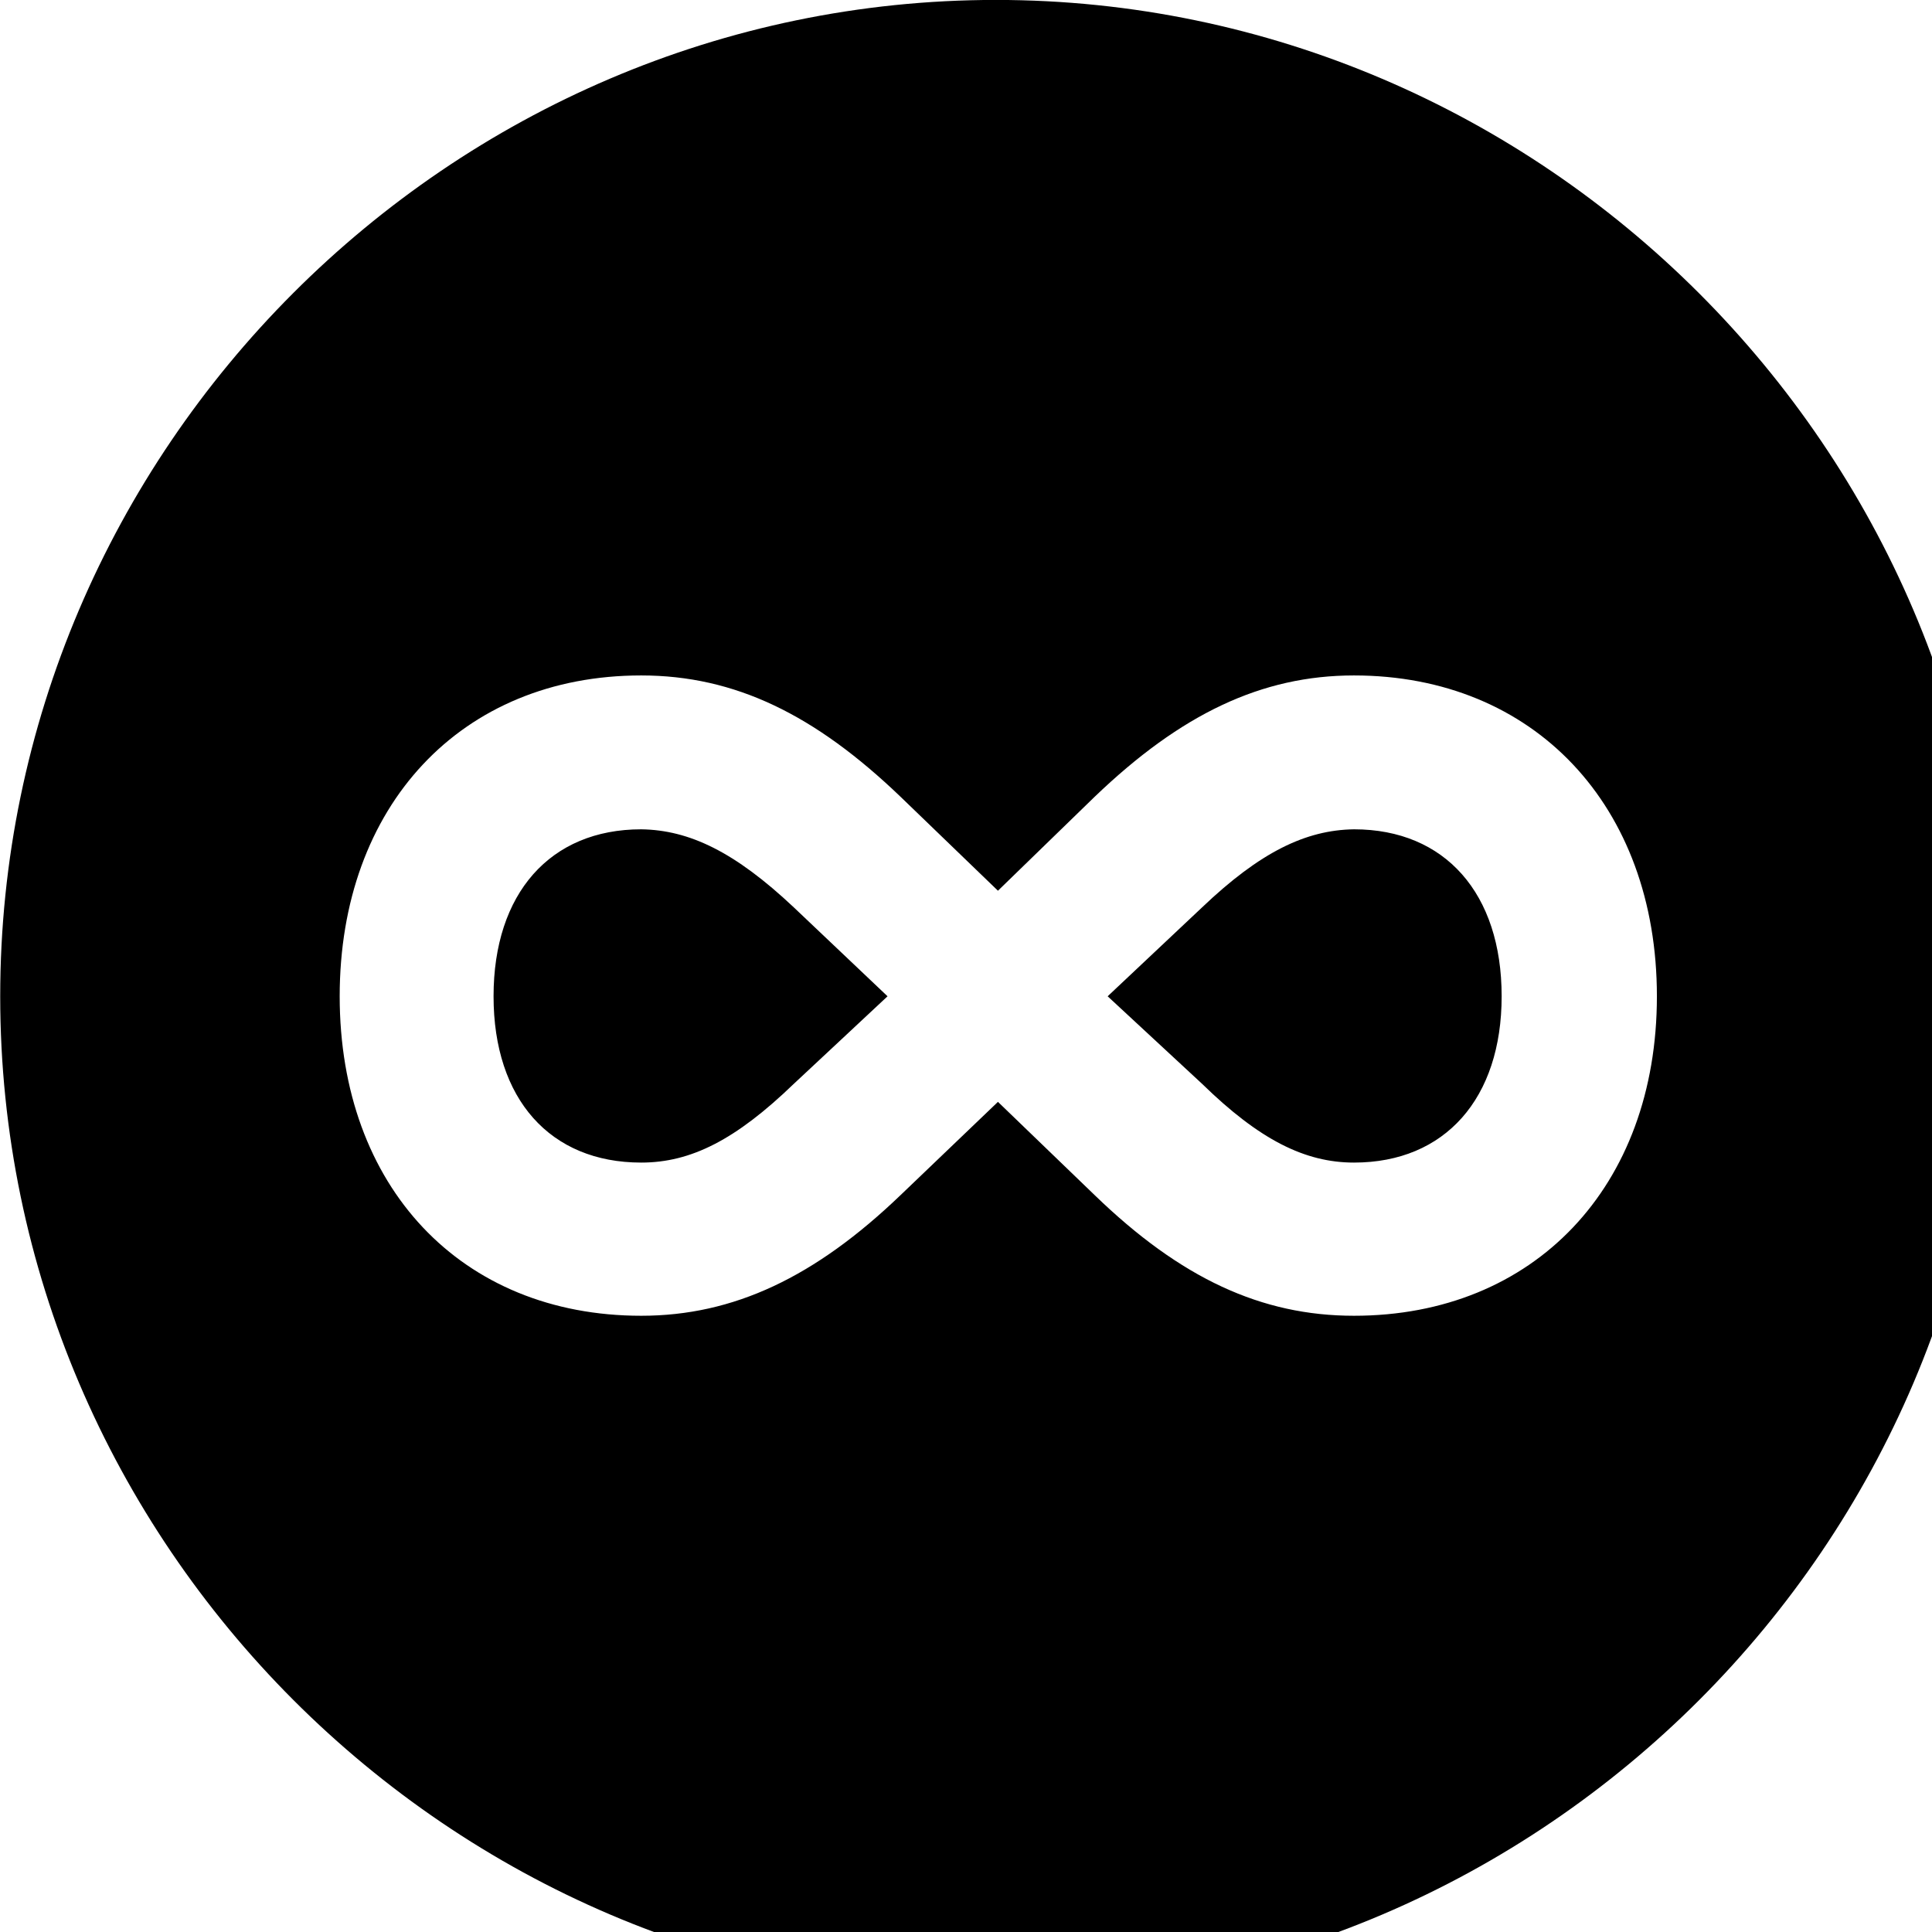 <svg xmlns="http://www.w3.org/2000/svg" viewBox="0 0 28 28" width="28" height="28">
  <path d="M14.433 28.889C22.363 28.889 28.873 22.369 28.873 14.439C28.873 6.519 22.353 -0.001 14.433 -0.001C6.513 -0.001 0.003 6.519 0.003 14.439C0.003 22.369 6.523 28.889 14.433 28.889ZM4.923 14.439C4.923 11.679 6.683 9.789 9.293 9.789C10.653 9.789 11.813 10.359 13.053 11.549L14.463 12.909L15.863 11.549C17.113 10.349 18.283 9.789 19.623 9.789C22.233 9.789 24.013 11.679 24.013 14.439C24.013 17.199 22.233 19.069 19.623 19.069C18.283 19.069 17.113 18.529 15.863 17.319L14.463 15.969L13.053 17.319C11.813 18.509 10.633 19.069 9.293 19.069C6.683 19.069 4.923 17.199 4.923 14.439ZM7.153 14.439C7.153 15.929 7.973 16.849 9.293 16.849C10.013 16.849 10.663 16.519 11.503 15.709L12.863 14.439L11.503 13.149C10.653 12.349 9.993 12.029 9.293 12.019C7.973 12.019 7.153 12.949 7.153 14.439ZM16.053 14.439L17.423 15.709C18.253 16.519 18.913 16.849 19.623 16.849C20.943 16.849 21.763 15.919 21.763 14.439C21.763 12.949 20.943 12.019 19.623 12.019C18.923 12.029 18.263 12.349 17.423 13.149Z" />
</svg>